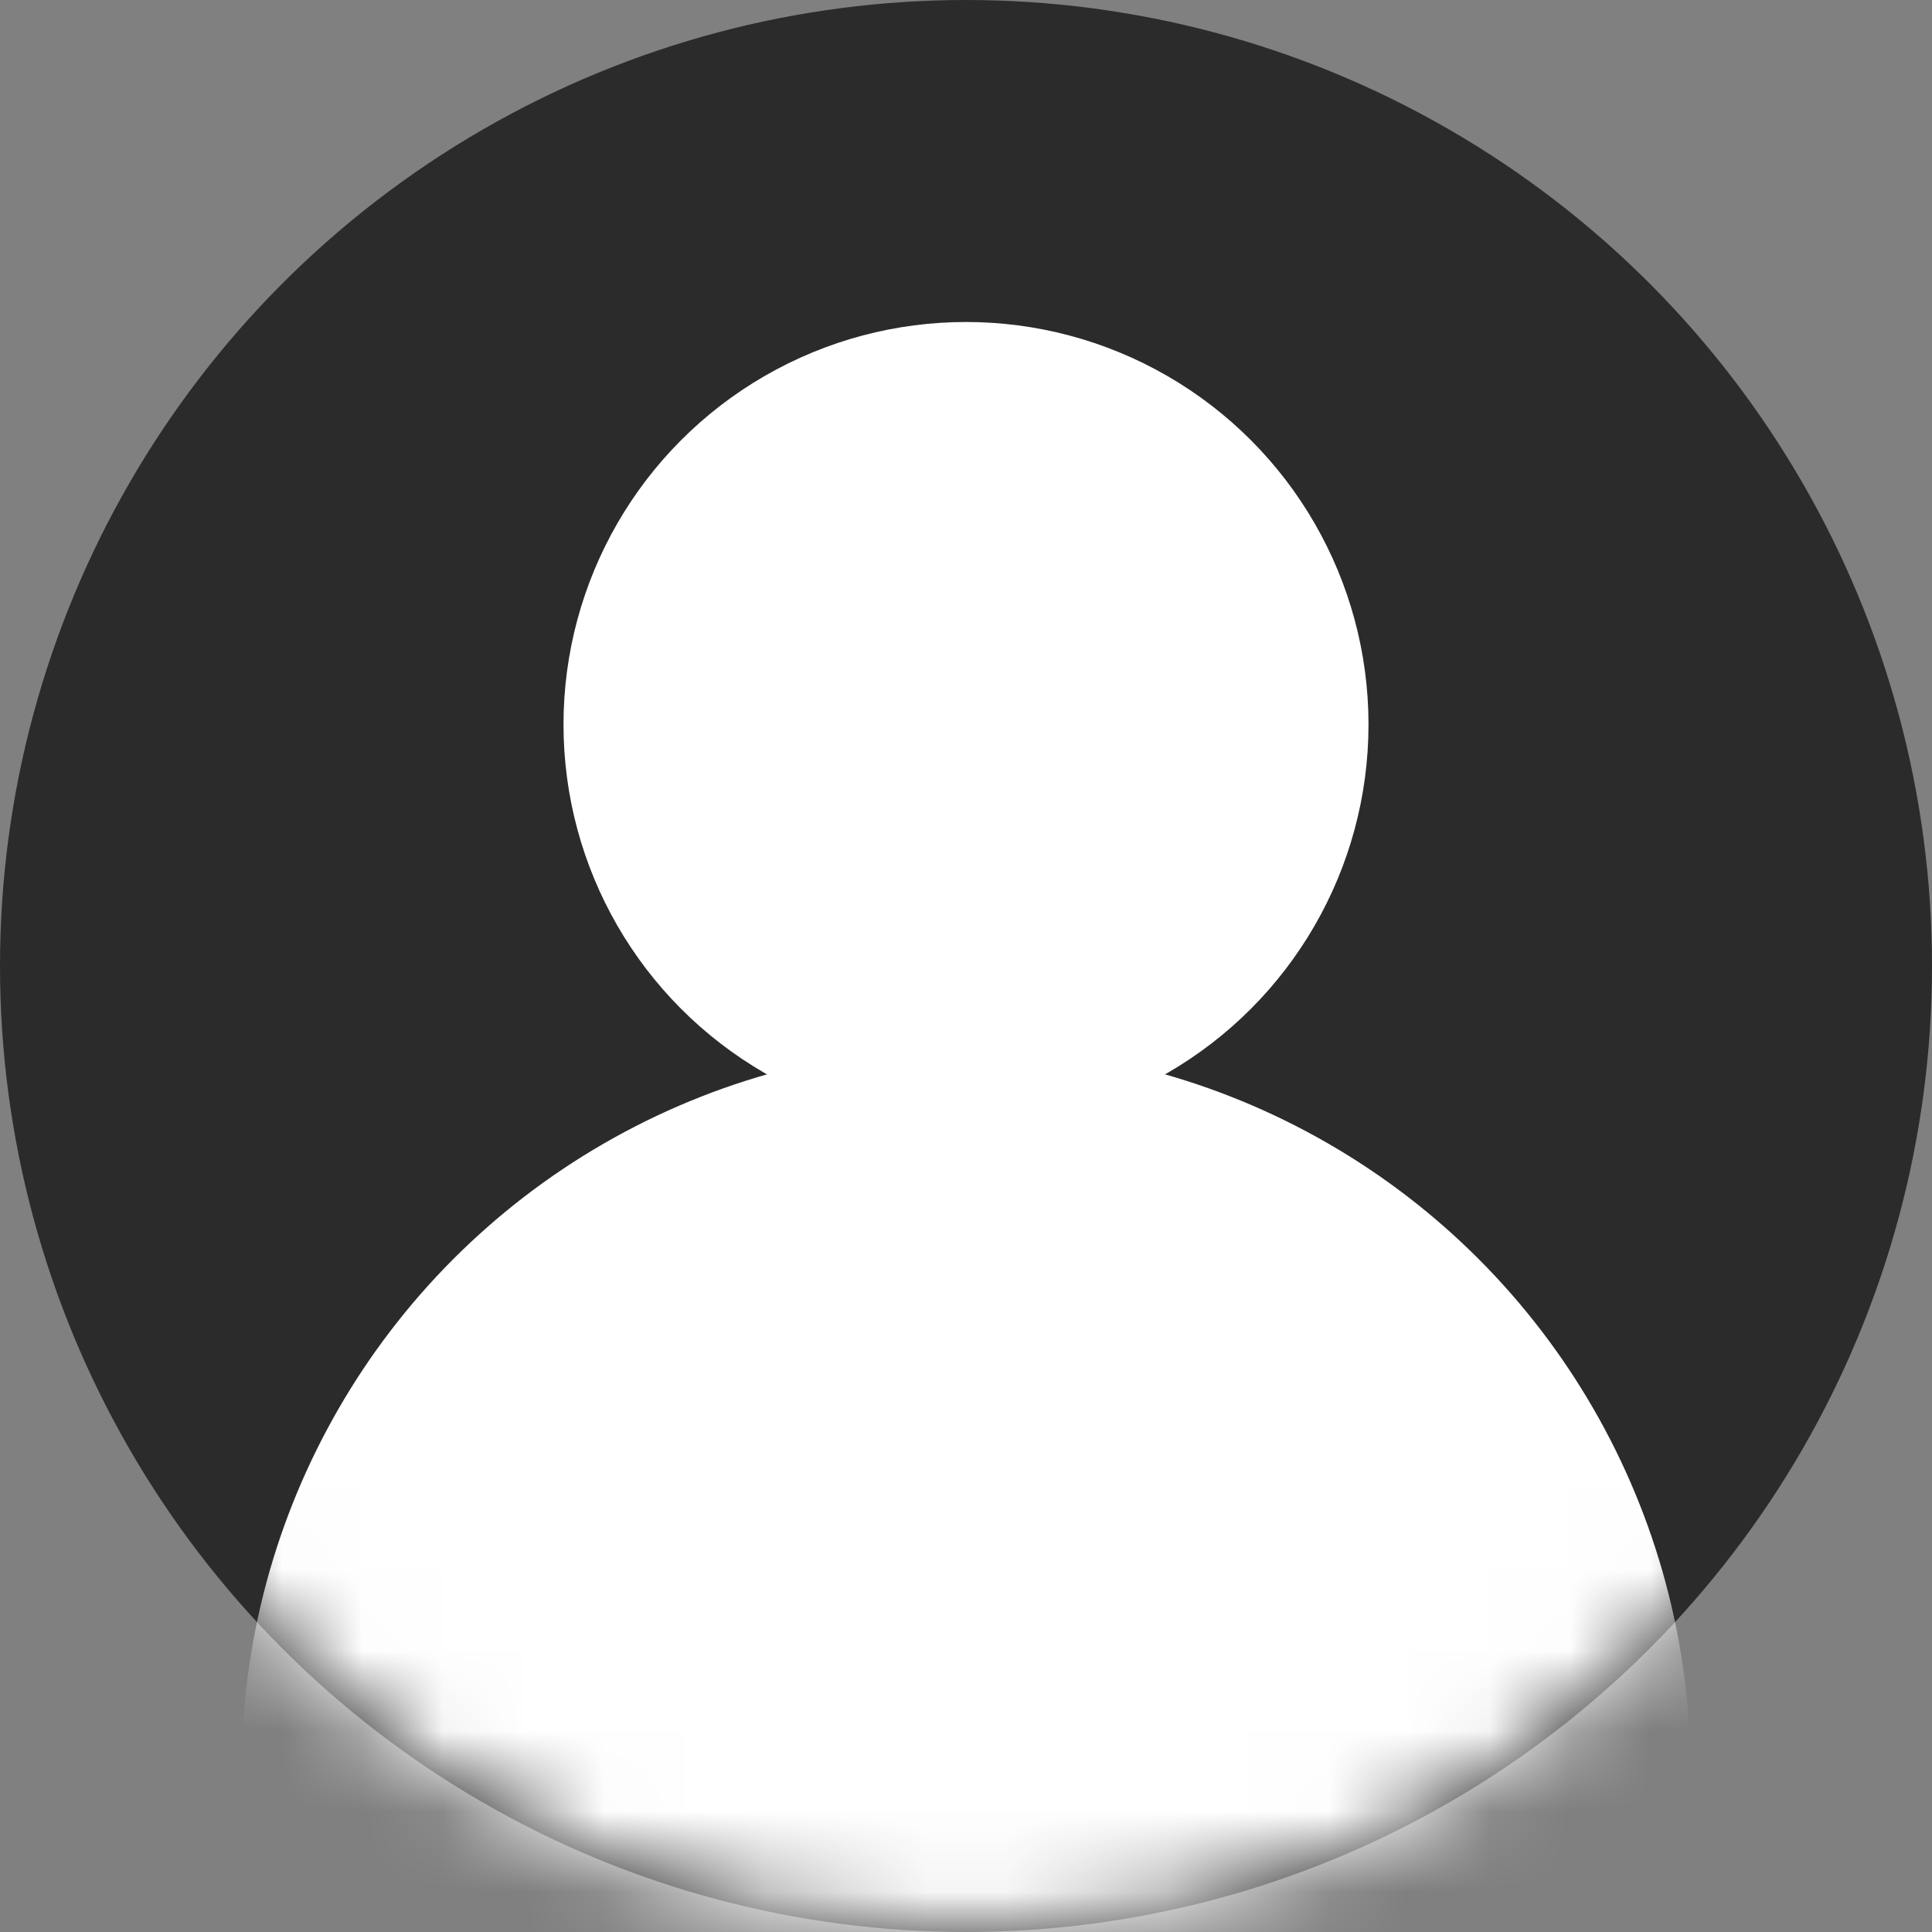 <svg xmlns="http://www.w3.org/2000/svg" xmlns:xlink="http://www.w3.org/1999/xlink" width="24" height="24" viewBox="0 0 24 24">
    <rect x="0" y="0" width="24" height="24" fill="#808080" stroke="none"/>
    <defs>
        <circle id="a" cx="12" cy="12" r="12"/>
    </defs>
    <g fill="none" fill-rule="evenodd">
        <mask id="b" fill="#fff">
            <use xlink:href="#a"/>
        </mask>
        <use fill="#2B2B2B" xlink:href="#a"/>
        <circle cx="12" cy="9" r="5" fill="#FFF" mask="url(#b)"/>
        <circle cx="12" cy="22" r="9" fill="#FFF" mask="url(#b)"/>
    </g>
</svg>
